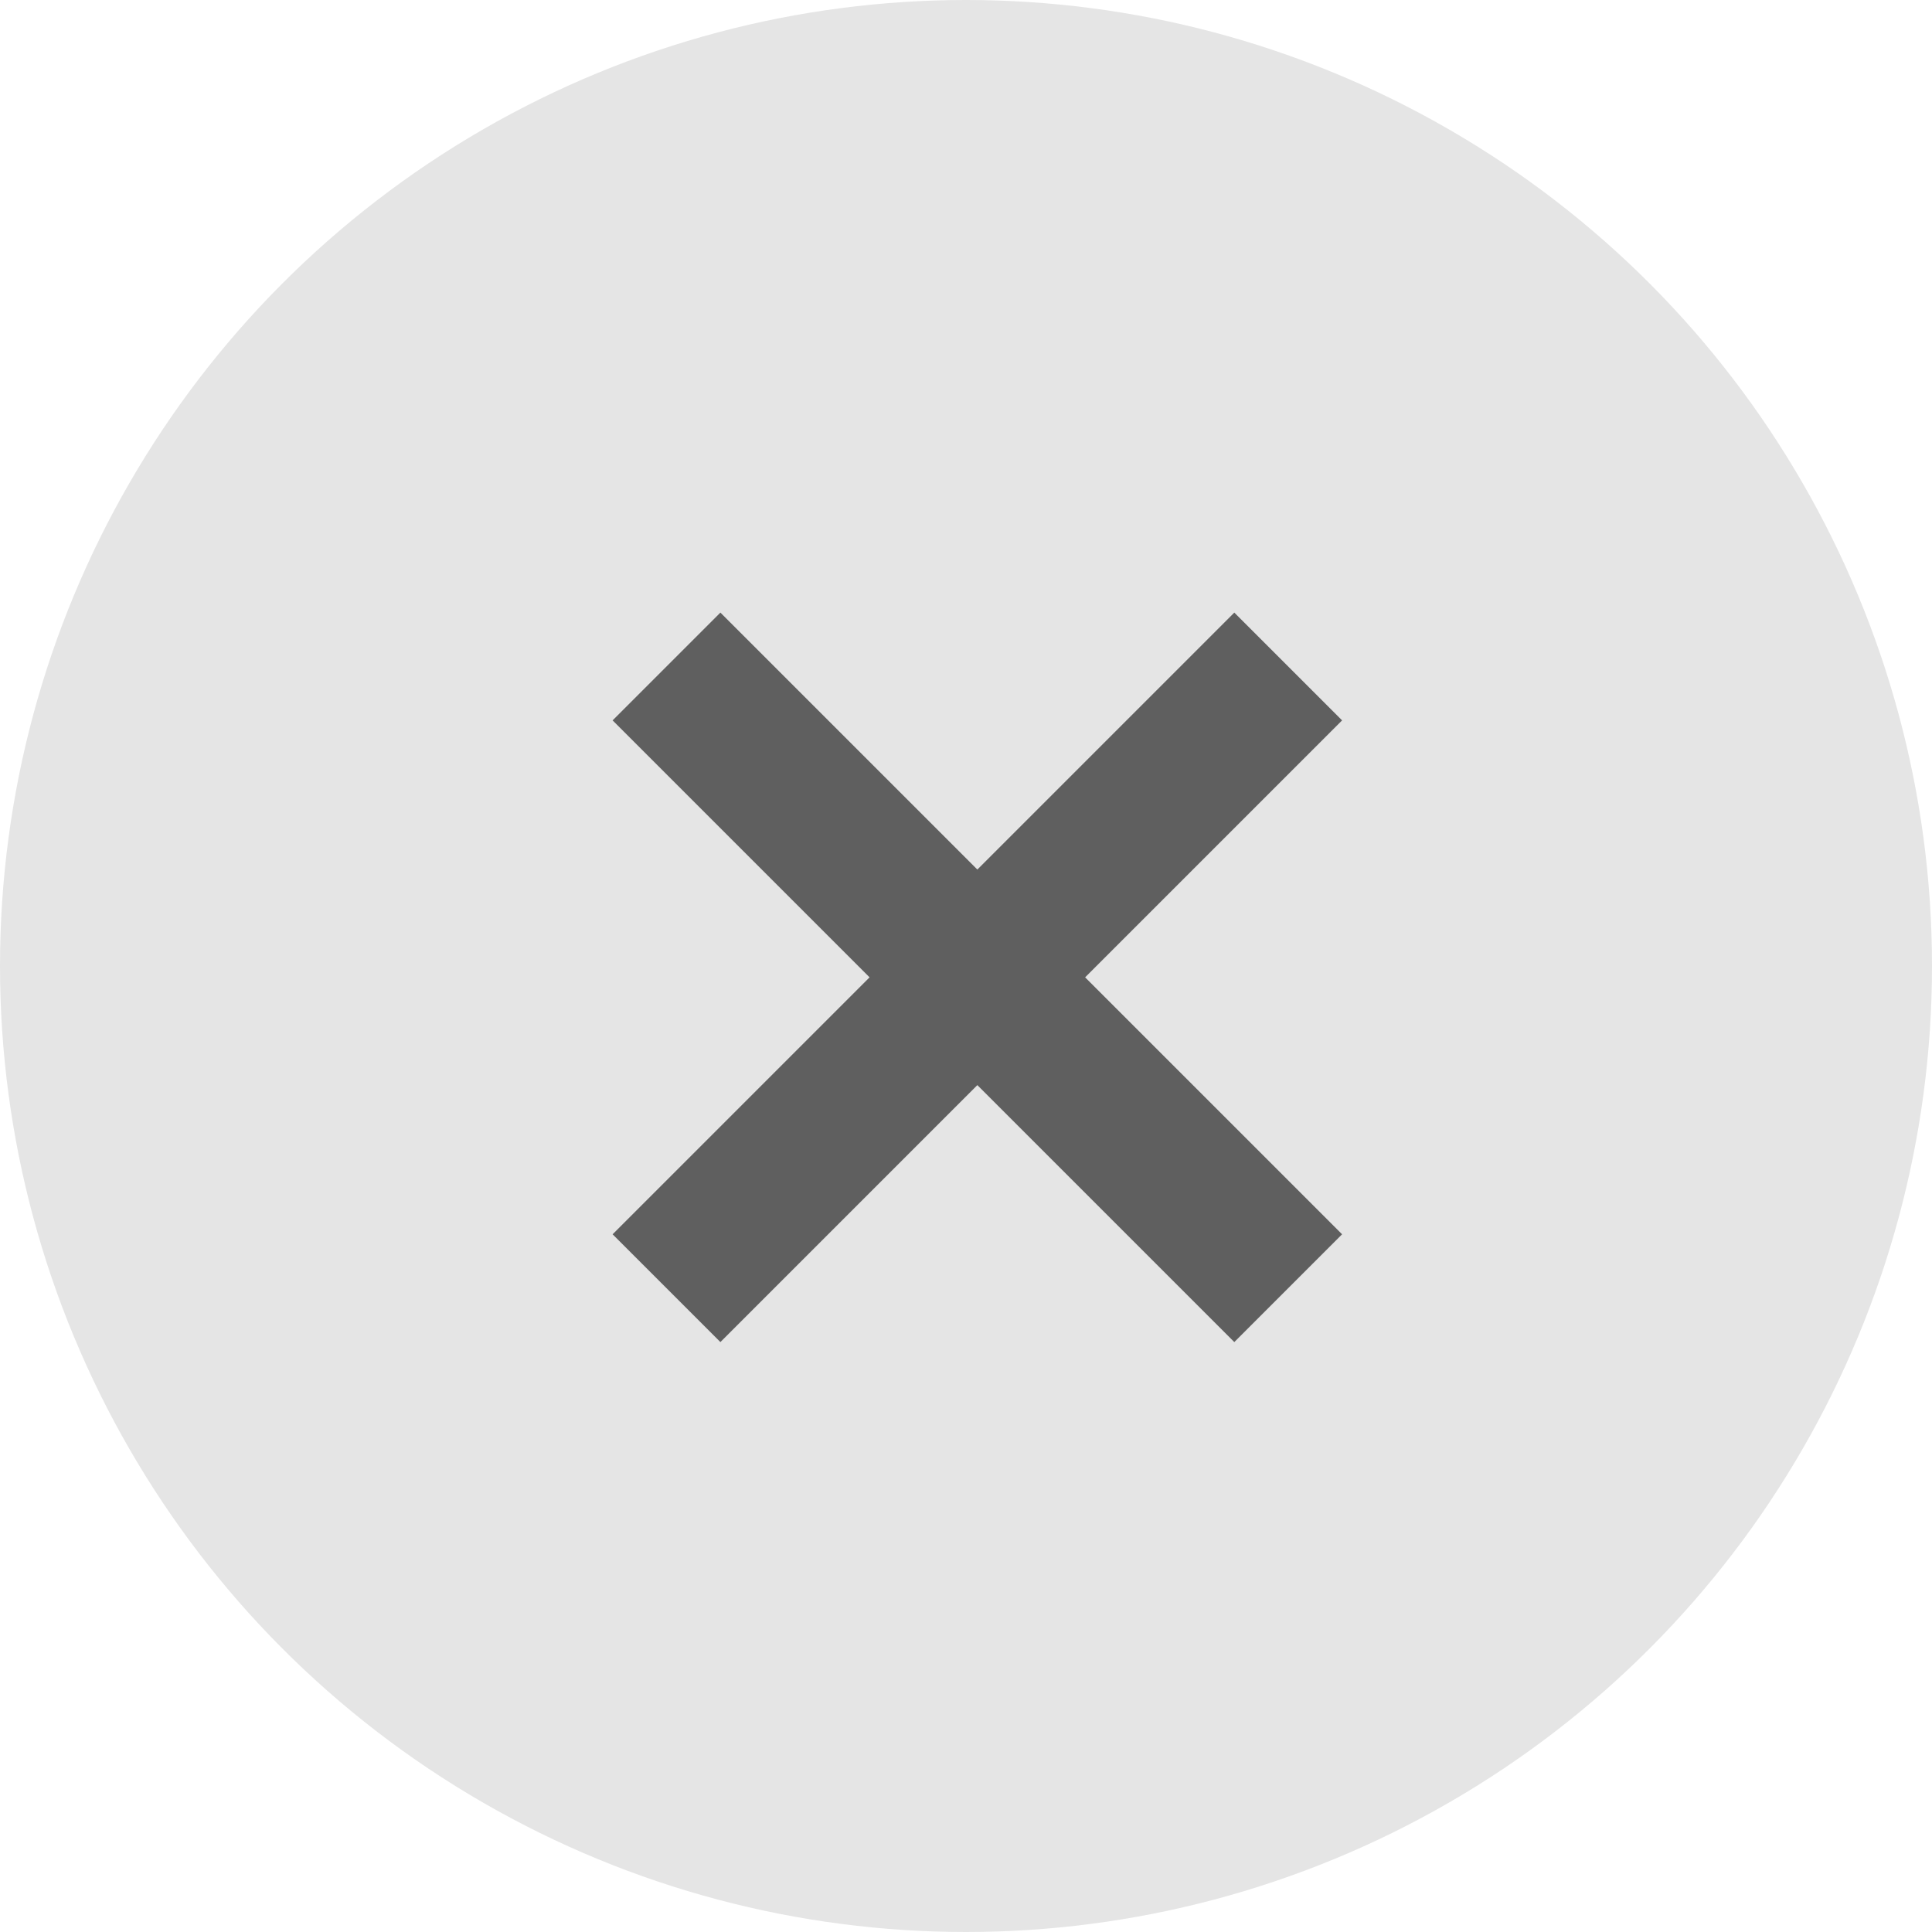 <svg xmlns="http://www.w3.org/2000/svg" width="23" height="23" viewBox="0 0 23 23">
  <g id="Group_57362" data-name="Group 57362" transform="translate(-1040 -320)">
    <circle id="Ellipse_1" data-name="Ellipse 1" cx="11.5" cy="11.5" r="11.5" transform="translate(1040 320)" fill="#e5e5e5"/>
    <path id="close_FILL0_wght300_GRAD0_opsz24" d="M214.423-738.883l-.576-.576,3.059-3.059-3.059-3.059.576-.576,3.059,3.059,3.059-3.059.576.576-3.059,3.059,3.059,3.059-.576.576-3.059-3.059Z" transform="translate(834.153 1074.153)" fill="#5f5f5f" stroke="#5f5f5f" stroke-width="1"/>
  </g>
</svg>
